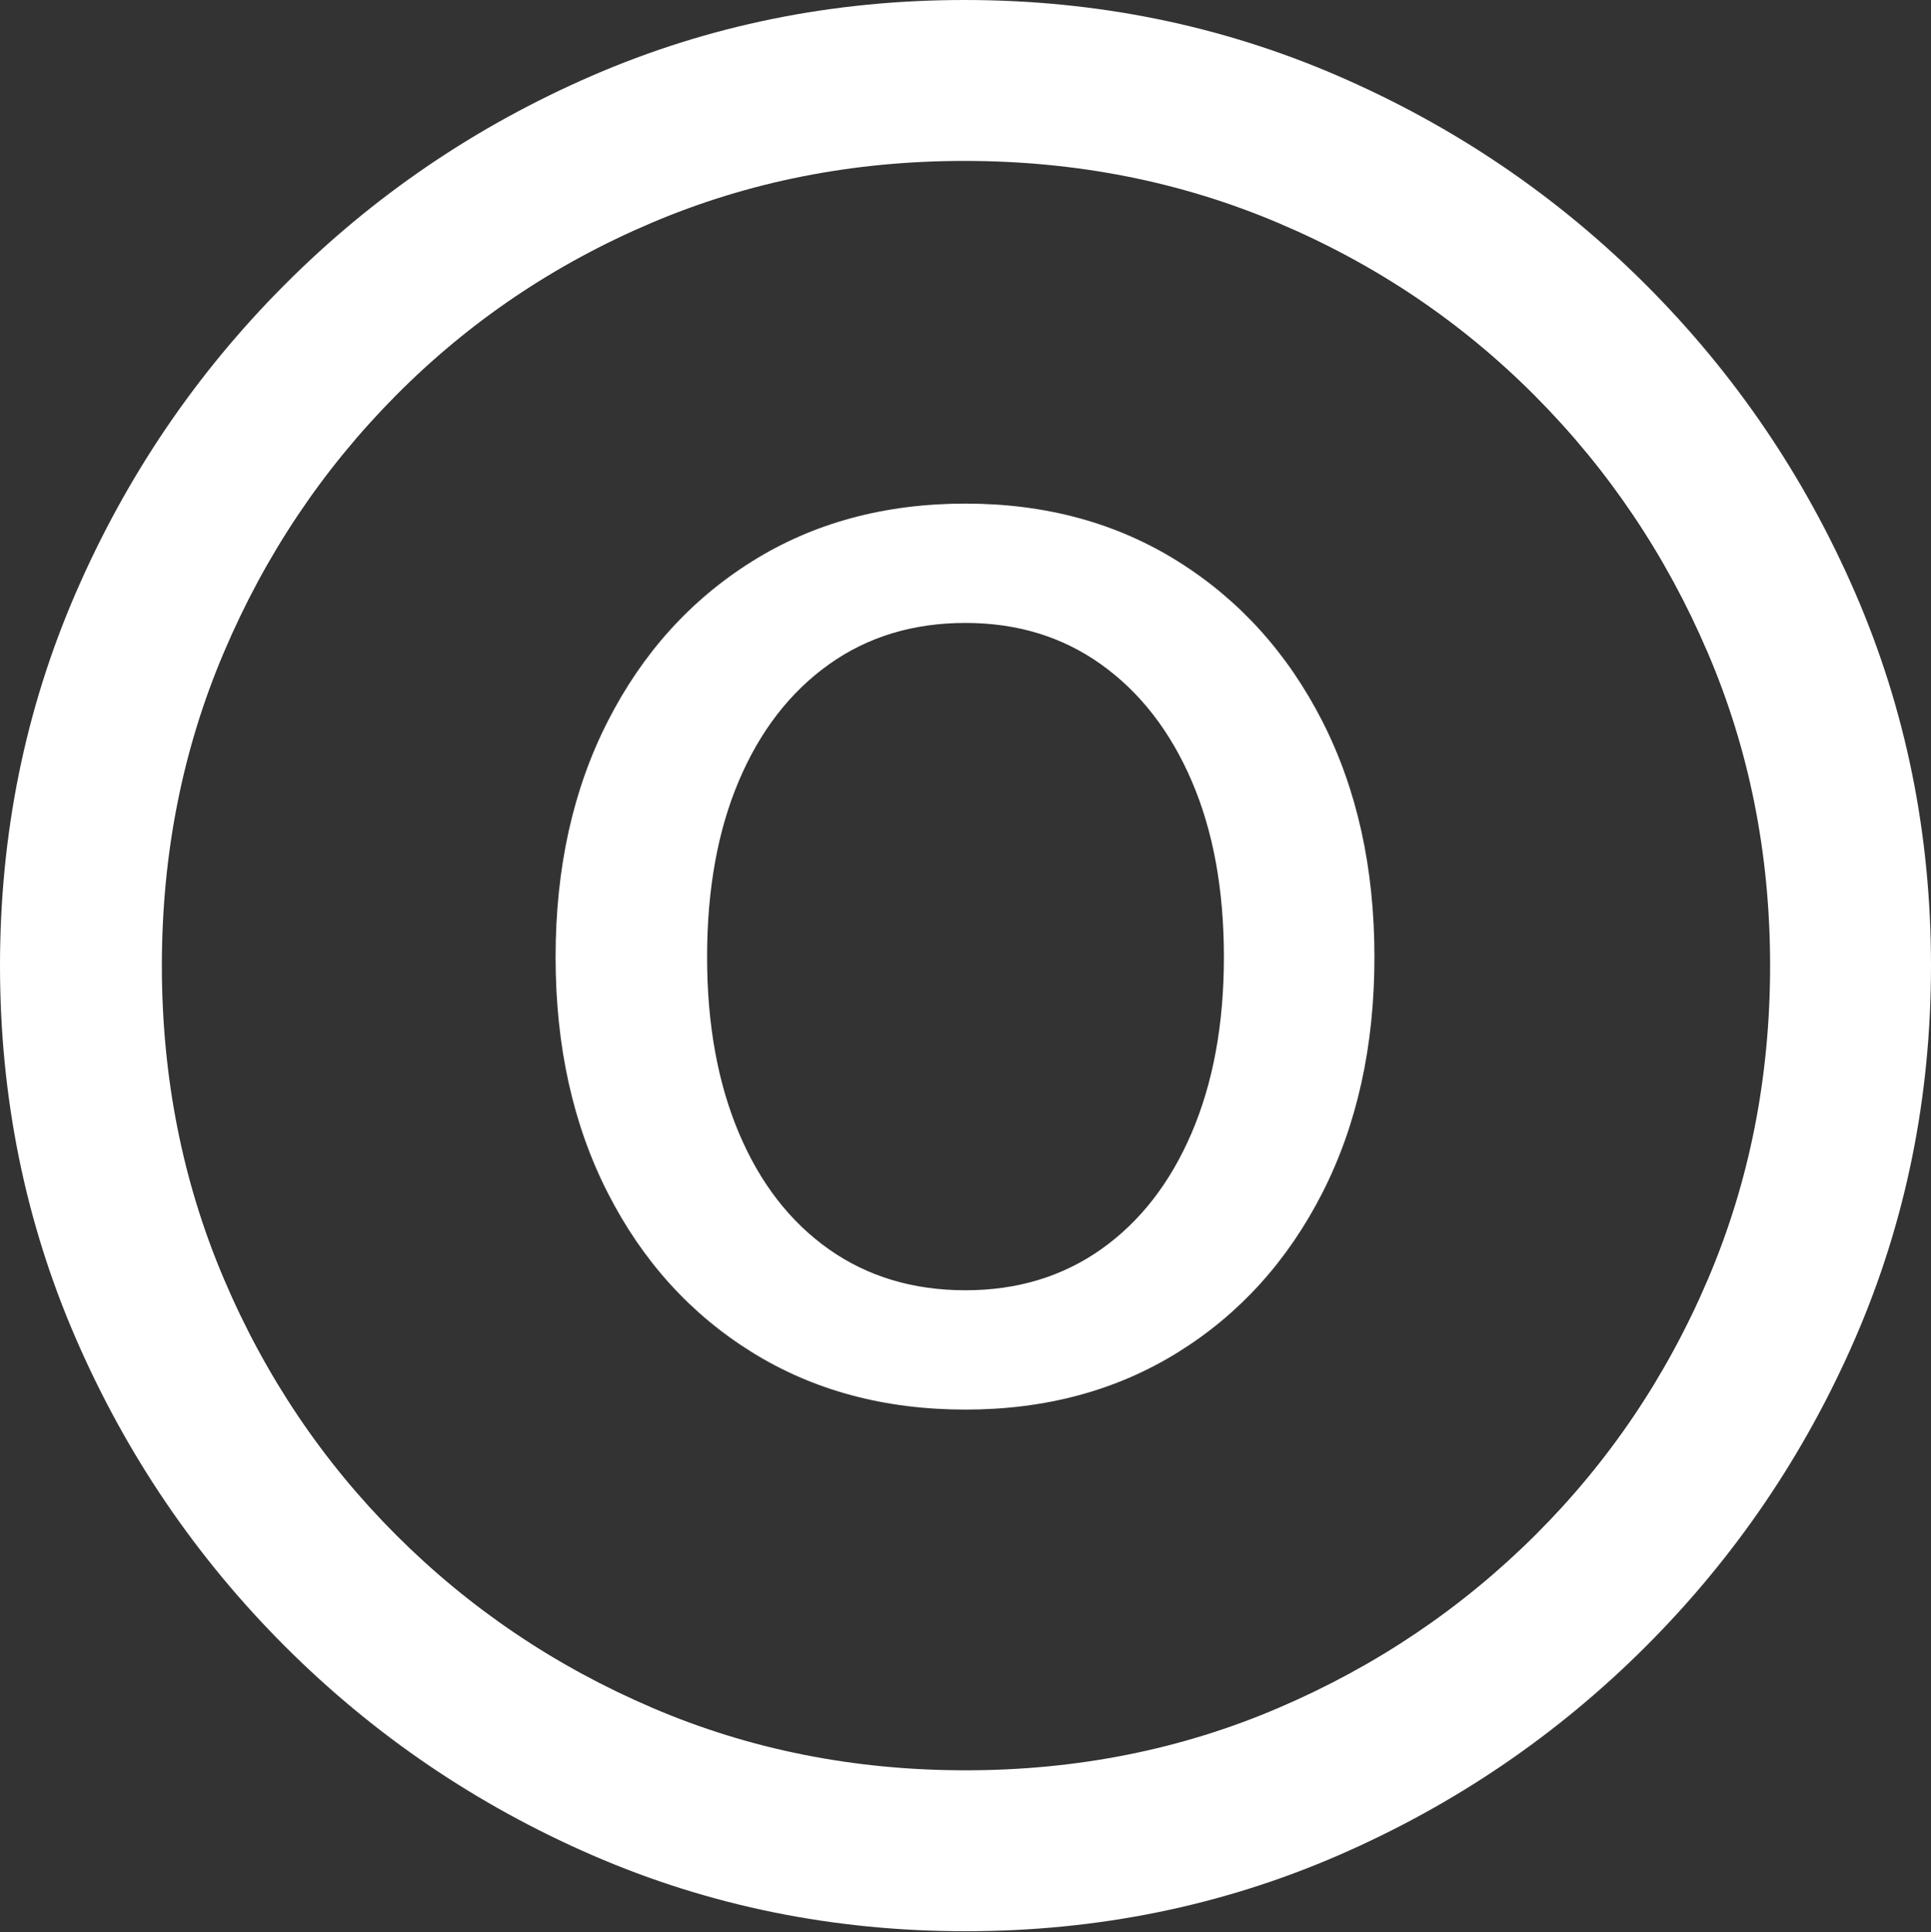 <?xml version="1.0" encoding="UTF-8"?>
<!--Generator: Apple Native CoreSVG 175.5-->
<!DOCTYPE svg
PUBLIC "-//W3C//DTD SVG 1.1//EN"
       "http://www.w3.org/Graphics/SVG/1.1/DTD/svg11.dtd">
<svg version="1.1" xmlns="http://www.w3.org/2000/svg" xmlns:xlink="http://www.w3.org/1999/xlink" width="19.922" height="19.932">
 <rect width="100%" height="100%" fill="#333333" stroke="none"/>
 <g>
  <rect height="19.932" opacity="0" width="19.922" x="0" y="0"/>
  <path d="M9.961 19.922Q12.002 19.922 13.804 19.141Q15.605 18.359 16.982 16.982Q18.359 15.605 19.141 13.804Q19.922 12.002 19.922 9.961Q19.922 7.92 19.141 6.118Q18.359 4.316 16.982 2.939Q15.605 1.562 13.799 0.781Q11.992 0 9.951 0Q7.91 0 6.108 0.781Q4.307 1.562 2.935 2.939Q1.562 4.316 0.781 6.118Q0 7.92 0 9.961Q0 12.002 0.781 13.804Q1.562 15.605 2.939 16.982Q4.316 18.359 6.118 19.141Q7.92 19.922 9.961 19.922ZM9.961 18.262Q8.232 18.262 6.729 17.617Q5.225 16.973 4.087 15.835Q2.949 14.697 2.31 13.193Q1.67 11.69 1.67 9.961Q1.67 8.232 2.31 6.729Q2.949 5.225 4.082 4.082Q5.215 2.939 6.719 2.3Q8.223 1.66 9.951 1.66Q11.68 1.66 13.188 2.3Q14.697 2.939 15.835 4.082Q16.973 5.225 17.617 6.729Q18.262 8.232 18.262 9.961Q18.262 11.69 17.622 13.193Q16.982 14.697 15.84 15.835Q14.697 16.973 13.193 17.617Q11.69 18.262 9.961 18.262Z" fill="#ffffff"/>
  <path d="M9.961 14.541Q11.201 14.541 12.153 13.95Q13.105 13.359 13.643 12.305Q14.18 11.25 14.18 9.873Q14.18 8.496 13.643 7.441Q13.105 6.387 12.153 5.791Q11.201 5.195 9.961 5.195Q8.711 5.195 7.759 5.791Q6.807 6.387 6.27 7.441Q5.732 8.496 5.732 9.873Q5.732 11.25 6.27 12.305Q6.807 13.359 7.759 13.95Q8.711 14.541 9.961 14.541ZM9.961 13.31Q9.15 13.31 8.55 12.886Q7.949 12.461 7.622 11.685Q7.295 10.908 7.295 9.873Q7.295 8.828 7.622 8.057Q7.949 7.285 8.55 6.855Q9.15 6.426 9.961 6.426Q10.762 6.426 11.362 6.855Q11.963 7.285 12.295 8.057Q12.627 8.828 12.627 9.873Q12.627 10.908 12.295 11.685Q11.963 12.461 11.362 12.886Q10.762 13.31 9.961 13.31Z" fill="#ffffff"/>
 </g>
</svg>
